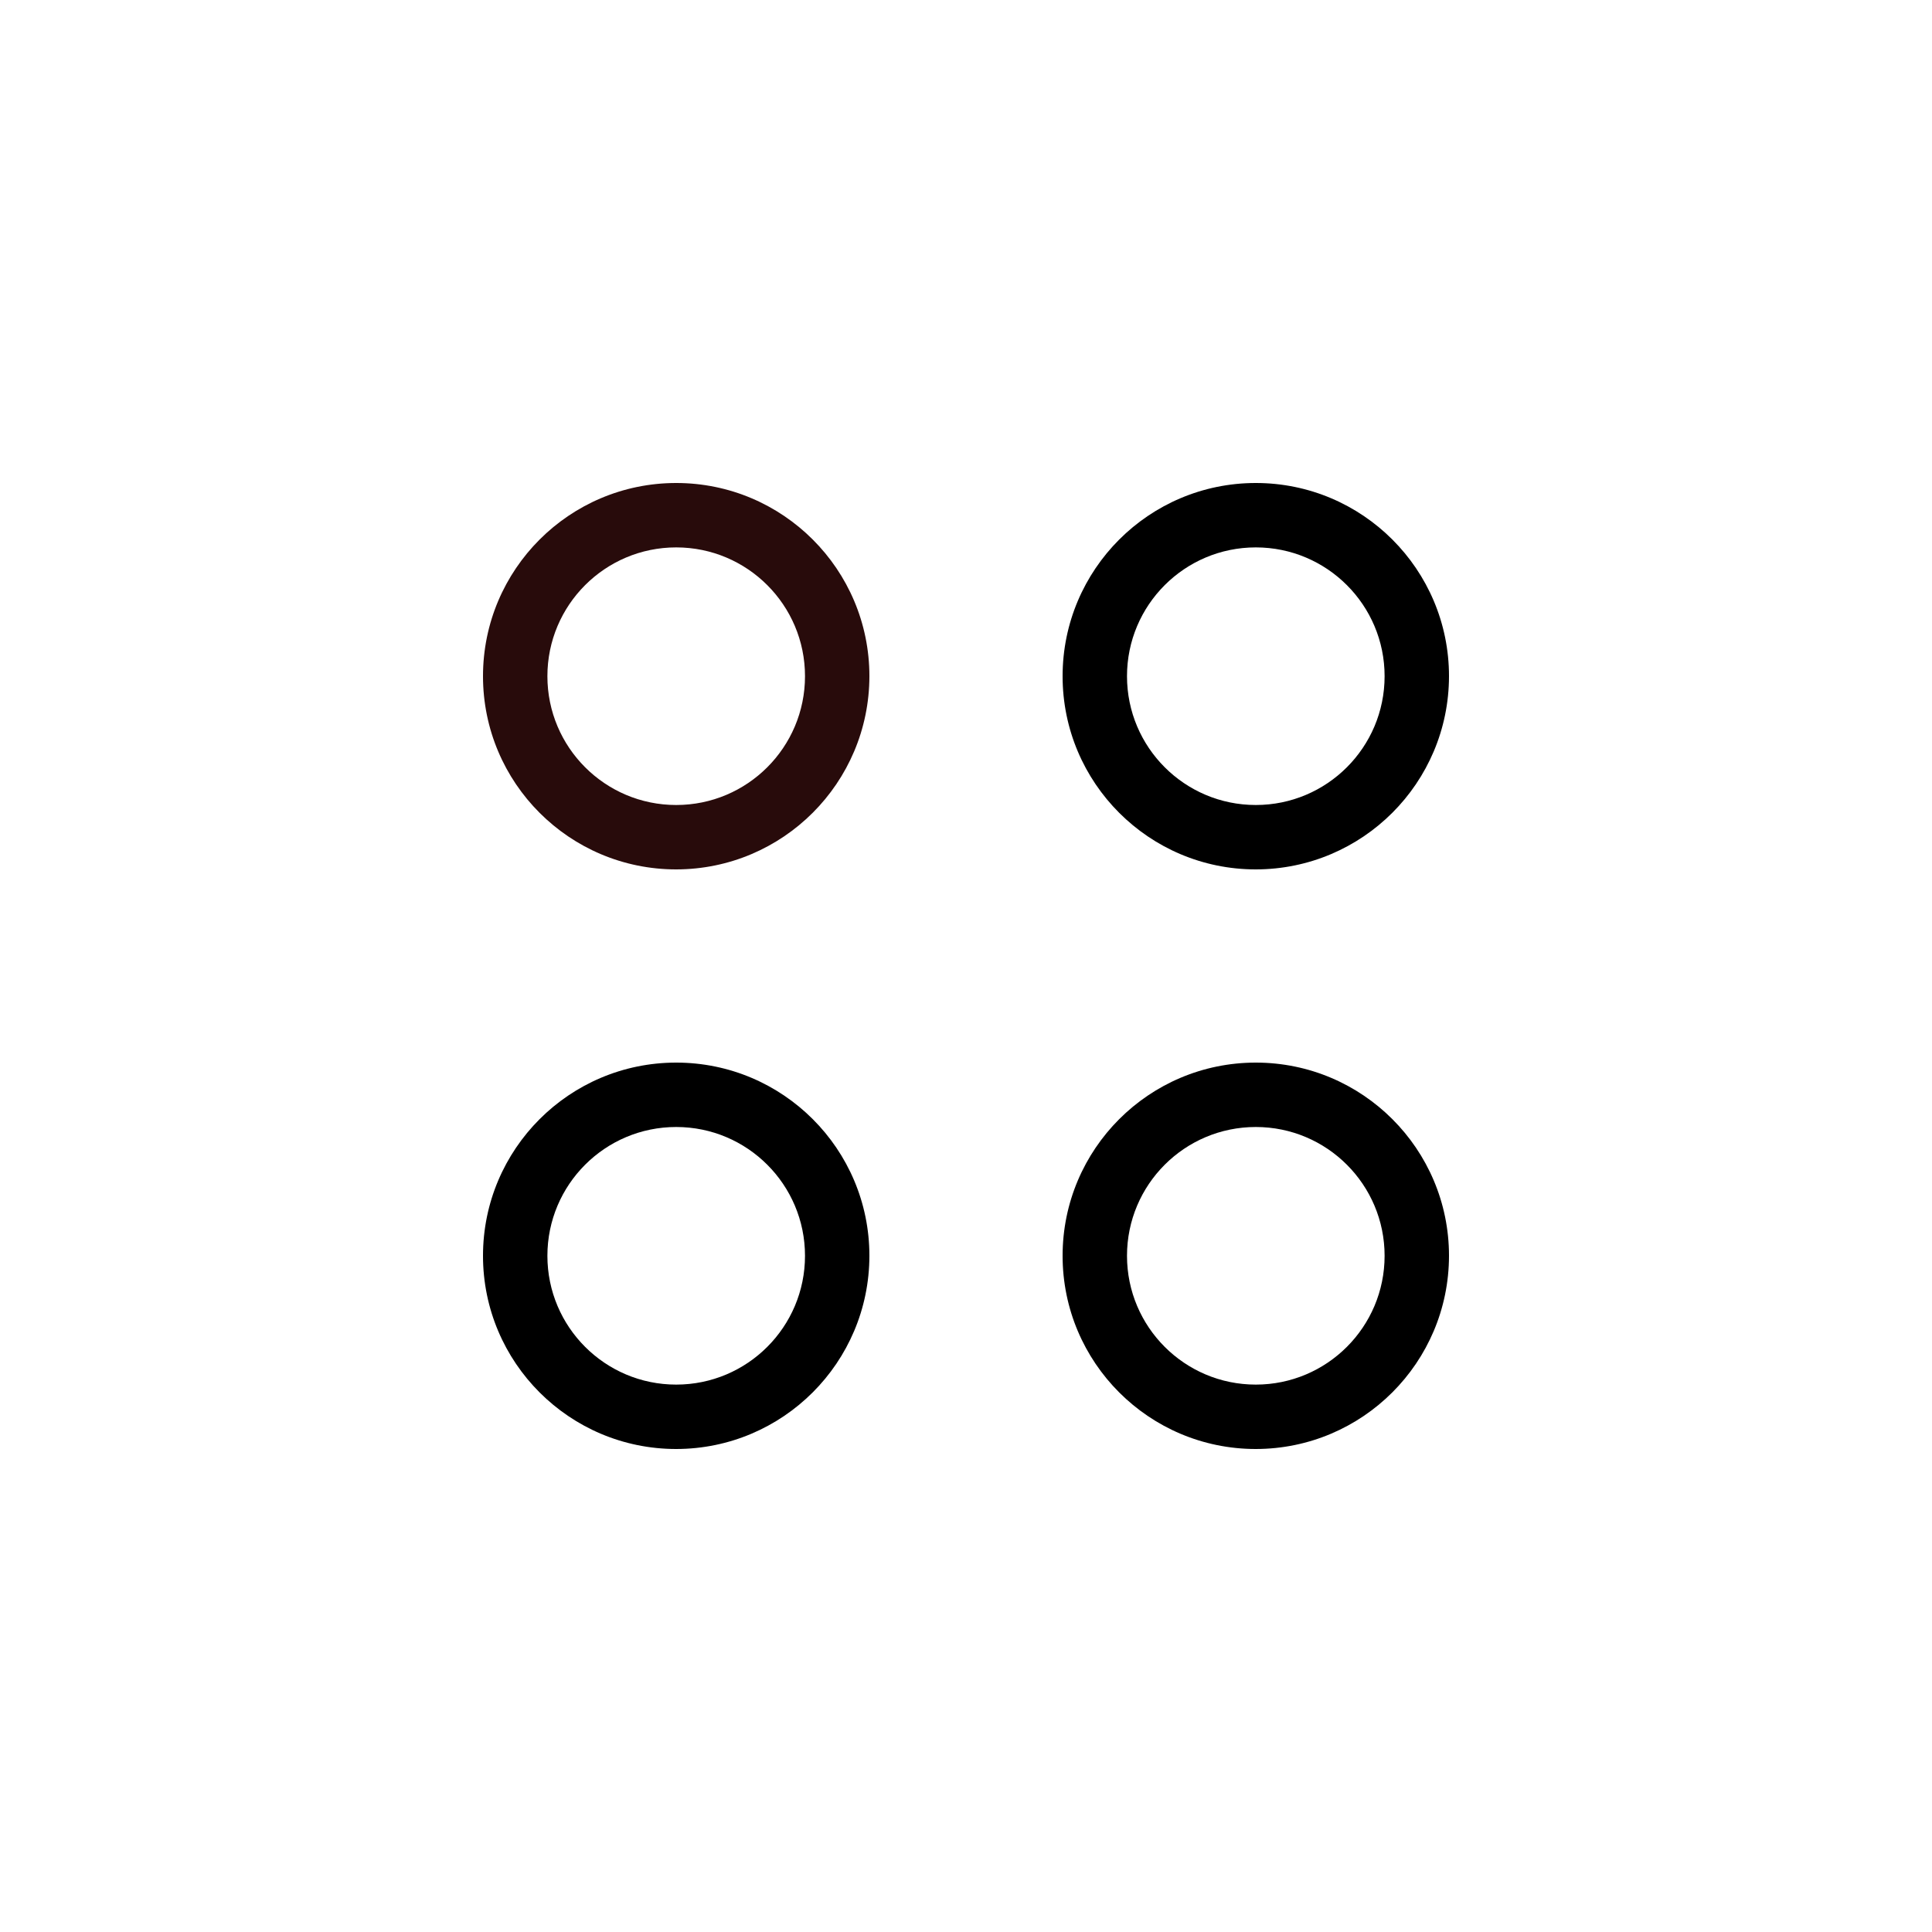 <?xml version="1.0" encoding="UTF-8" standalone="no"?>
<svg
   xmlns:dc="http://purl.org/dc/elements/1.1/"
   xmlns:cc="http://creativecommons.org/ns#"
   xmlns:rdf="http://www.w3.org/1999/02/22-rdf-syntax-ns#"
   xmlns:svg="http://www.w3.org/2000/svg"
   xmlns="http://www.w3.org/2000/svg"
   xmlns:sodipodi="http://sodipodi.sourceforge.net/DTD/sodipodi-0.dtd"
   xmlns:inkscape="http://www.inkscape.org/namespaces/inkscape"
   inkscape:version="1.1-dev (bc69992, 2020-04-15)"
   sodipodi:docname="menu.svg"
   xml:space="preserve"
   style="enable-background:new 0 0 480 480;"
   viewBox="0 0 480 480"
   y="0px"
   x="0px"
   id="Capa_1"
   version="1.1"><defs
   id="defs59" /><sodipodi:namedview
   inkscape:current-layer="g20"
   inkscape:window-maximized="0"
   inkscape:window-y="23"
   inkscape:window-x="0"
   inkscape:cy="251.7796"
   inkscape:cx="163.09655"
   inkscape:zoom="1.7252867"
   showgrid="false"
   id="namedview57"
   inkscape:window-height="808"
   inkscape:window-width="1276"
   inkscape:pageshadow="2"
   inkscape:pageopacity="0"
   guidetolerance="10"
   gridtolerance="10"
   objecttolerance="10"
   borderopacity="1"
   bordercolor="#666666"
   pagecolor="#ffffff" />
<g
   id="g24">
	<g
   id="g22">
		<g
   id="g20">
			
			<path
   id="path12"
   d="M312,120c-26.51,0-48,21.49-48,48c0,26.51,21.49,48,48,48c26.499-0.026,47.974-21.501,48-48     C360,141.49,338.51,120,312,120z M312,200c-17.673,0-32-14.327-32-32s14.327-32,32-32c17.673,0,32,14.327,32,32     S329.673,200,312,200z" />
			<path
   id="path14"
   d="M312,264c-26.51,0-48,21.49-48,48c0,26.51,21.49,48,48,48c26.499-0.026,47.974-21.501,48-48     C360,285.49,338.51,264,312,264z M312,344c-17.673,0-32-14.327-32-32c0-17.673,14.327-32,32-32c17.673,0,32,14.327,32,32     C344,329.673,329.673,344,312,344z" />
			<path
   style="fill:#280b0b"
   id="path16"
   d="M168,120c-26.51,0-48,21.49-48,48c0,26.51,21.49,48,48,48c26.499-0.026,47.974-21.501,48-48     C216,141.49,194.51,120,168,120z M168,200c-17.673,0-32-14.327-32-32s14.327-32,32-32s32,14.327,32,32S185.673,200,168,200z" />
			<path
   id="path18"
   d="M168,264c-26.51,0-48,21.49-48,48c0,26.51,21.49,48,48,48c26.499-0.026,47.974-21.501,48-48     C216,285.49,194.51,264,168,264z M168,344c-17.673,0-32-14.327-32-32c0-17.673,14.327-32,32-32s32,14.327,32,32     C200,329.673,185.673,344,168,344z" />
		</g>
	</g>
</g>
<g
   id="g26">
</g>
<g
   id="g28">
</g>
<g
   id="g30">
</g>
<g
   id="g32">
</g>
<g
   id="g34">
</g>
<g
   id="g36">
</g>
<g
   id="g38">
</g>
<g
   id="g40">
</g>
<g
   id="g42">
</g>
<g
   id="g44">
</g>
<g
   id="g46">
</g>
<g
   id="g48">
</g>
<g
   id="g50">
</g>
<g
   id="g52">
</g>
<g
   id="g54">
</g>
</svg>
